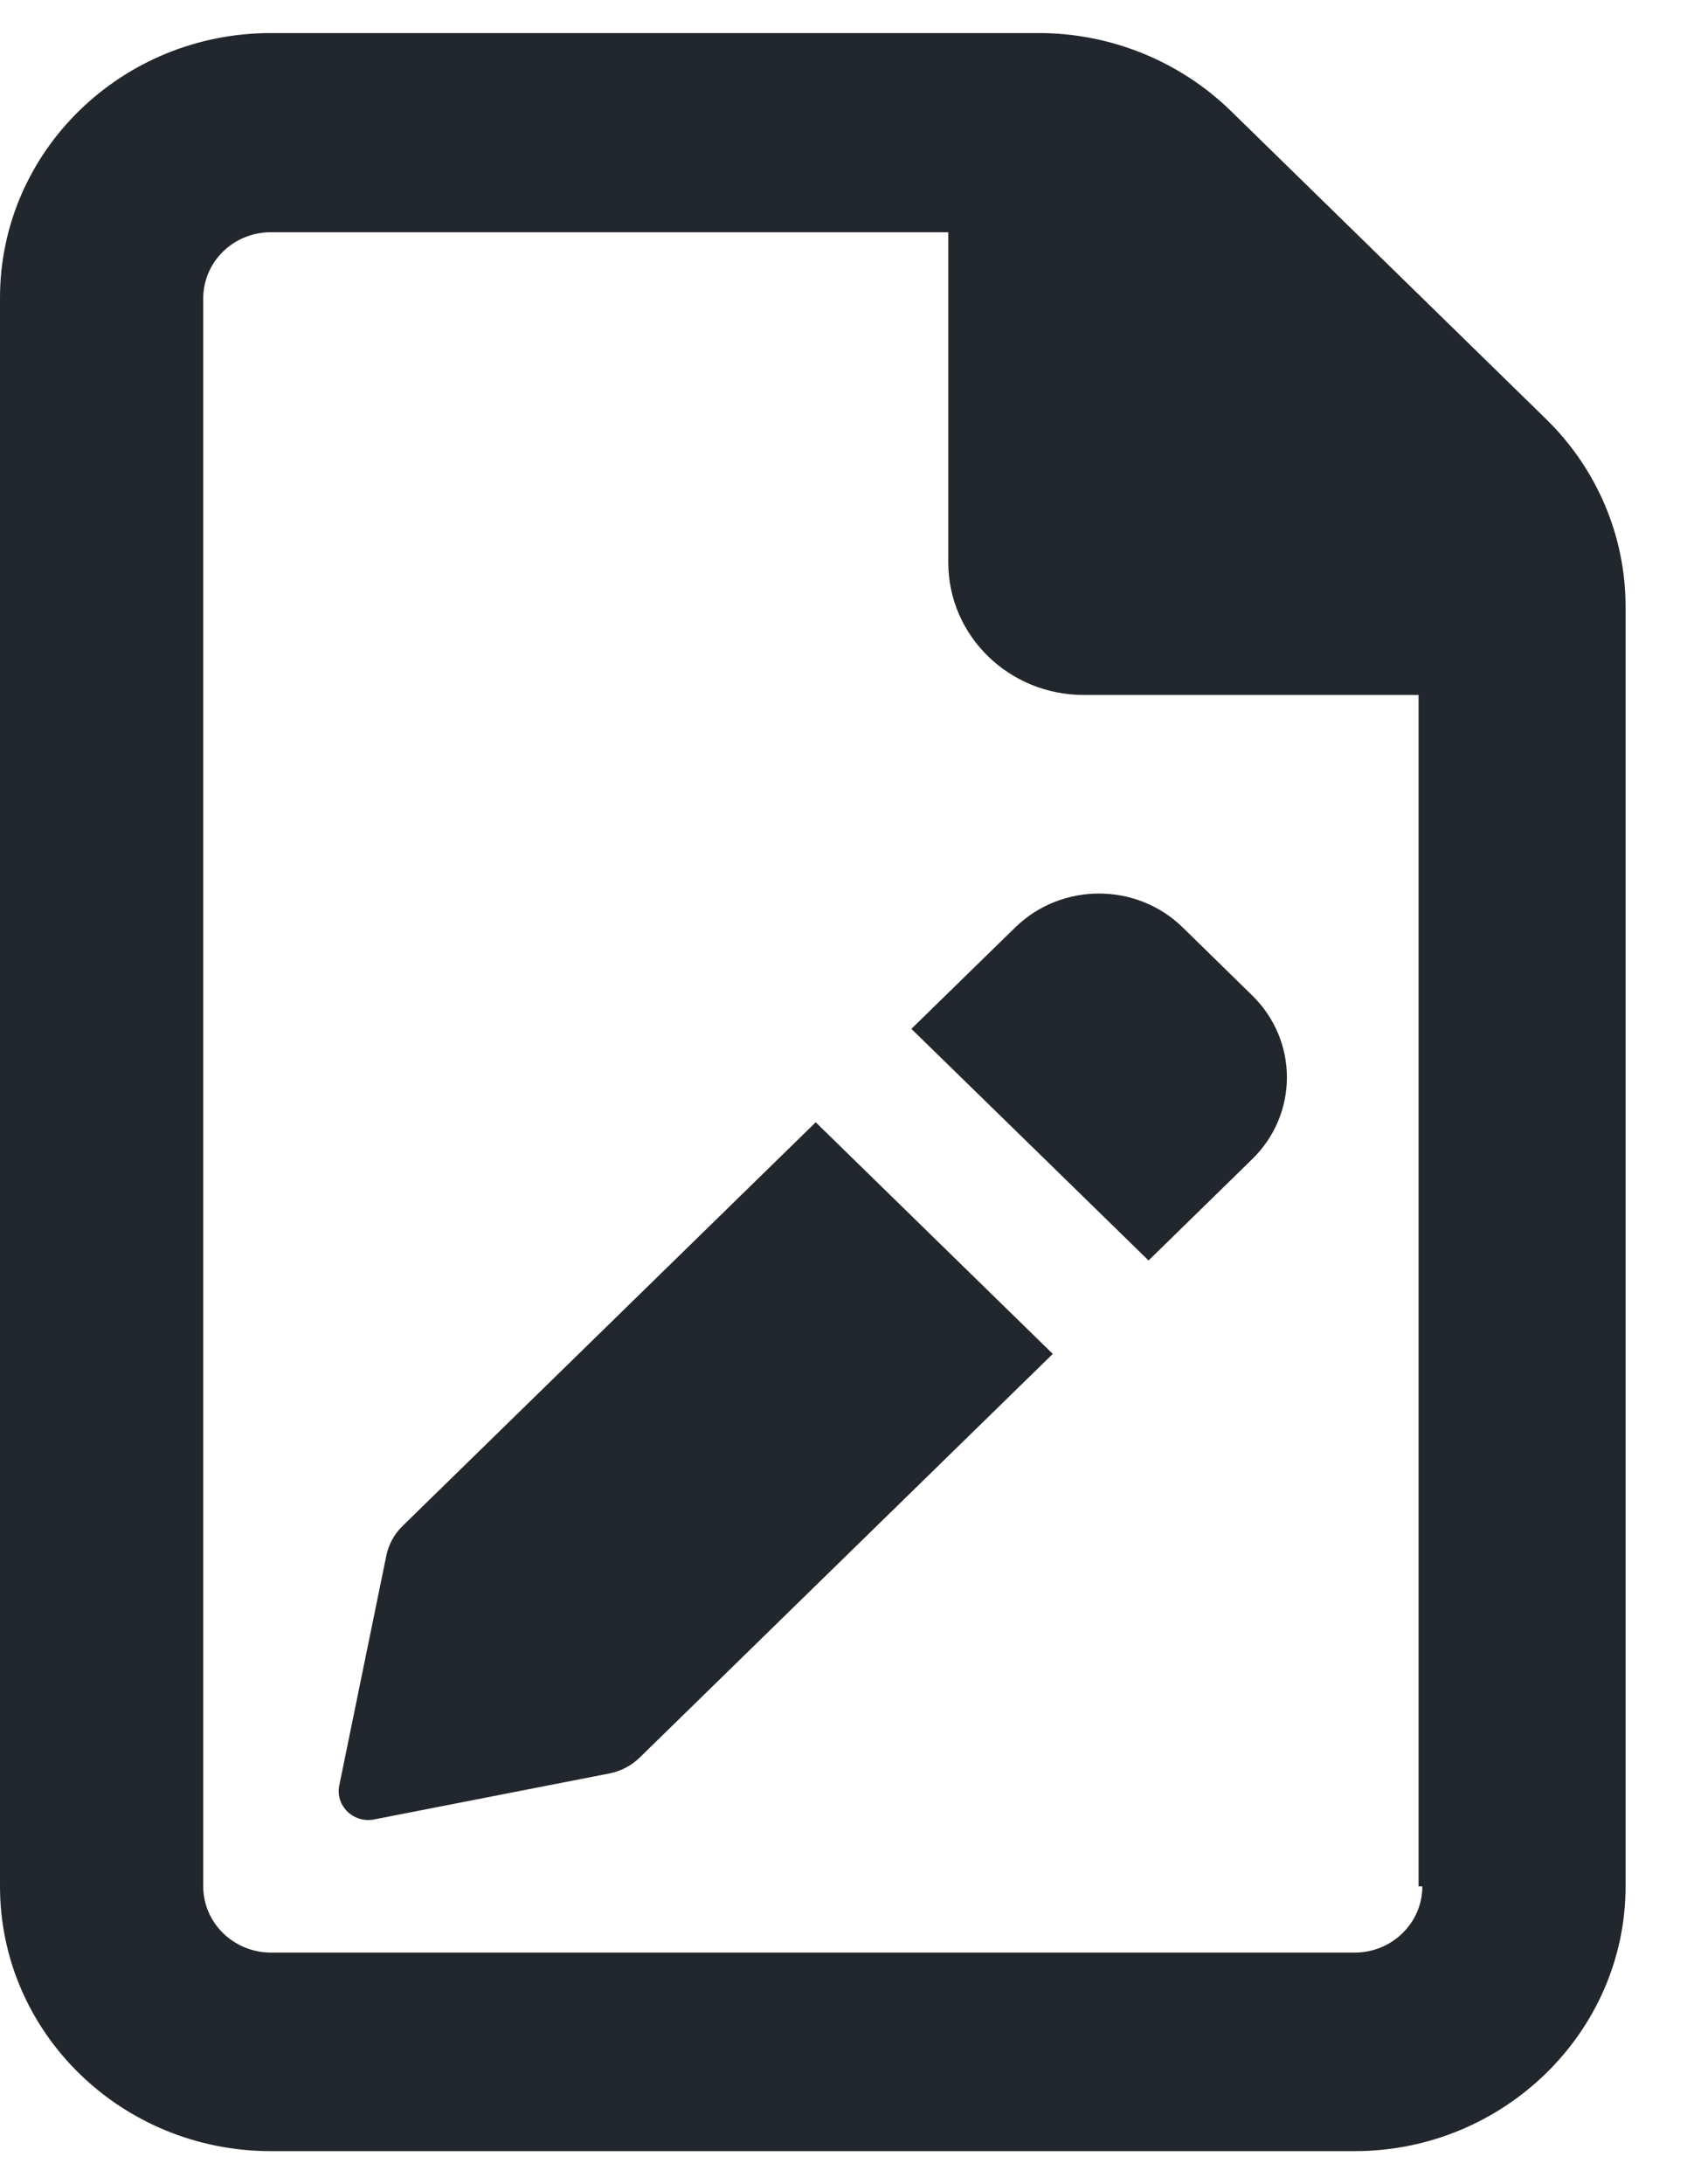 <svg width="17" height="22" viewBox="0 0 17 22" fill="none" xmlns="http://www.w3.org/2000/svg">
<path d="M15.583 4.224L12.4 1.114C11.885 0.614 11.189 0.333 10.469 0.333H2.73C1.222 0.333 0 1.527 0 3L0 19C0 20.473 1.222 21.667 2.73 21.667H13.651C15.152 21.667 16.381 20.467 16.381 19V6.109C16.381 5.404 16.095 4.725 15.583 4.224ZM14.333 19C14.333 19.368 14.028 19.667 13.651 19.667H2.731C2.354 19.667 2.048 19.368 2.048 19L2.048 3.006C2.048 2.637 2.353 2.339 2.73 2.339H9.556V5.667C9.556 6.403 10.167 7 10.921 7H14.295V19H14.333ZM4.056 15.371C3.973 15.452 3.916 15.556 3.893 15.669L3.419 17.983C3.377 18.187 3.561 18.367 3.77 18.326L6.14 17.863C6.255 17.841 6.361 17.785 6.445 17.704L10.609 13.637L8.22 11.304L4.056 15.371ZM9.184 10.363L11.574 12.696L12.618 11.676C13.085 11.221 13.085 10.482 12.618 10.026L11.919 9.342C11.453 8.886 10.696 8.886 10.23 9.342L9.184 10.363Z" fill="#22272D"/>
</svg>
